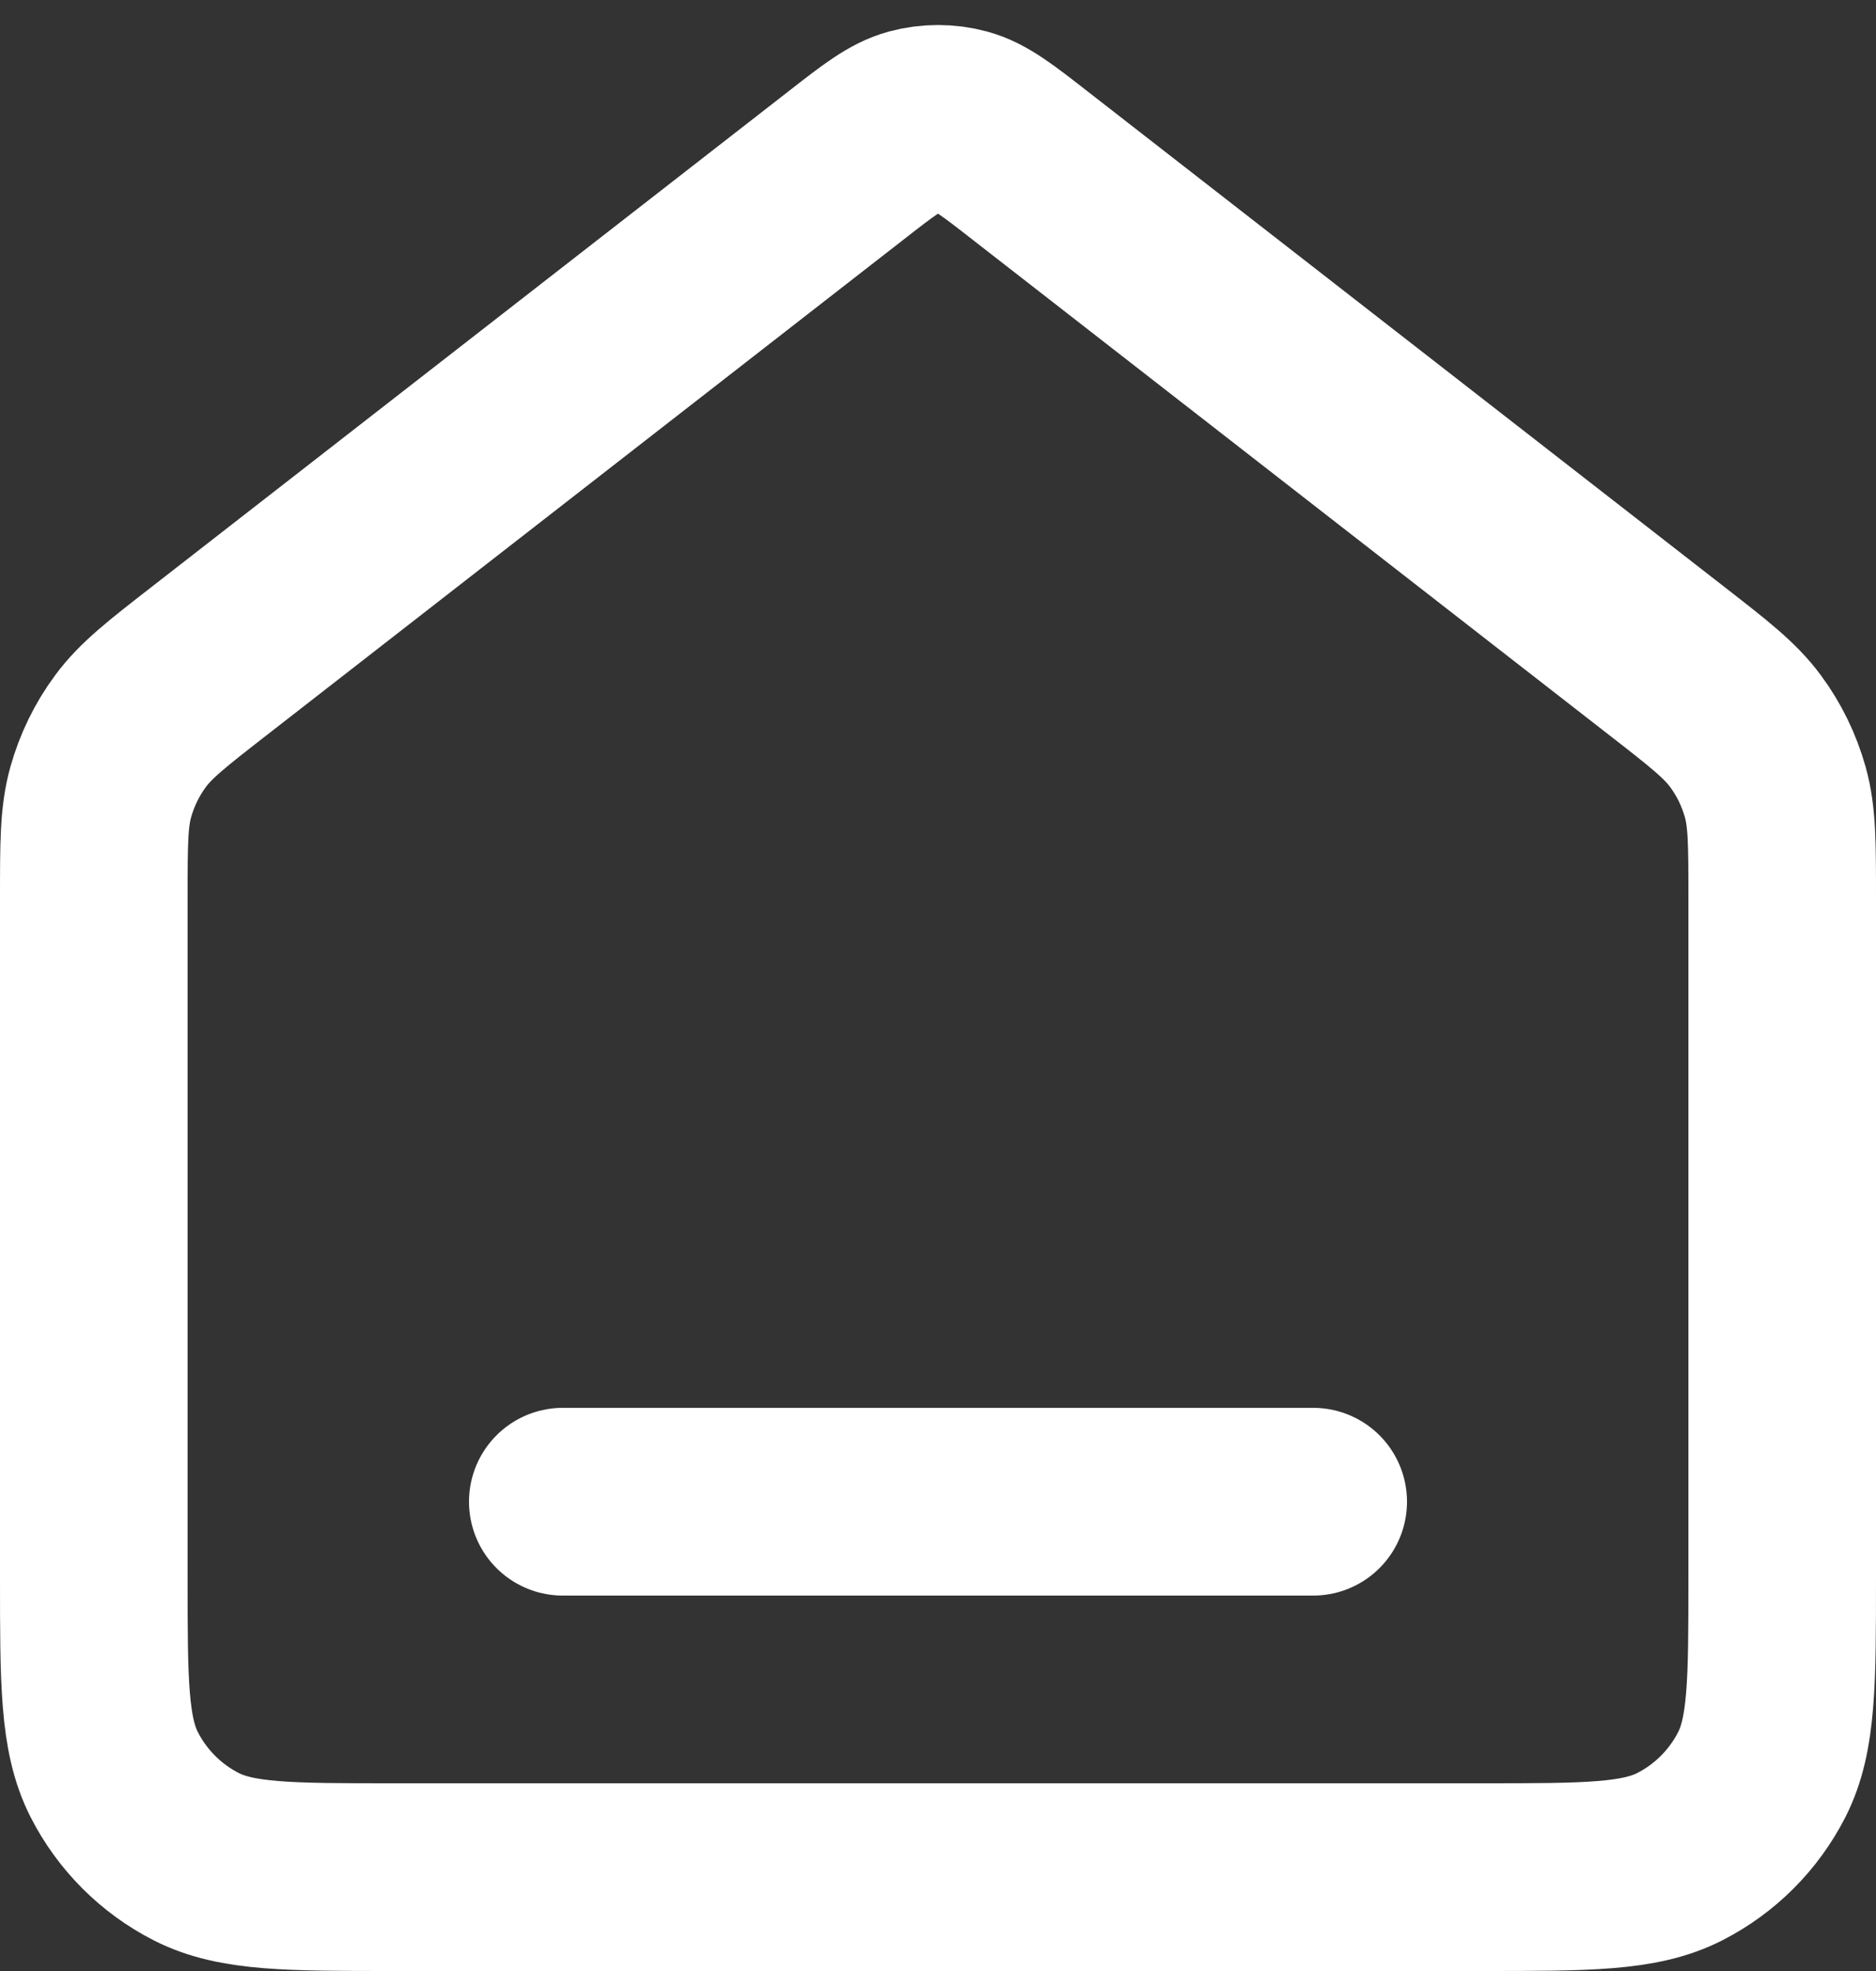  <svg
   style="width:100%"
   viewBox="0 0 20 21"
    fill="none"
    color= "#FFFFFF"
    xmlns="http://www.w3.org/2000/svg">
    <rect x="0" y="0" width="20" height="21" fill="#333333" stroke="none"/>
    <path
   d="M6 16H14M9.018 1.764L2.235 7.039C1.782 7.391 1.555 7.568 1.392 7.789C1.247 7.984 1.14 8.205 1.074 8.439C1 8.703 1 8.99 1 9.565V16.8C1 17.92 1 18.48 1.218 18.908C1.41 19.284 1.716 19.59 2.092 19.782C2.52 20 3.08 20 4.2 20H15.8C16.92 20 17.48 20 17.908 19.782C18.284 19.59 18.59 19.284 18.782 18.908C19 18.48 19 17.92 19 16.8V9.565C19 8.99 19 8.703 18.926 8.439C18.86 8.205 18.753 7.984 18.608 7.789C18.445 7.568 18.218 7.391 17.765 7.039L10.982 1.764C10.631 1.49 10.455 1.354 10.261 1.301C10.09 1.255 9.91 1.255 9.739 1.301C9.545 1.354 9.369 1.49 9.018 1.764Z"
    stroke="#ffffff"
    stroke-width="2"
    stroke-linecap="round"
    stroke-linejoin="round"></path>
   </svg> 